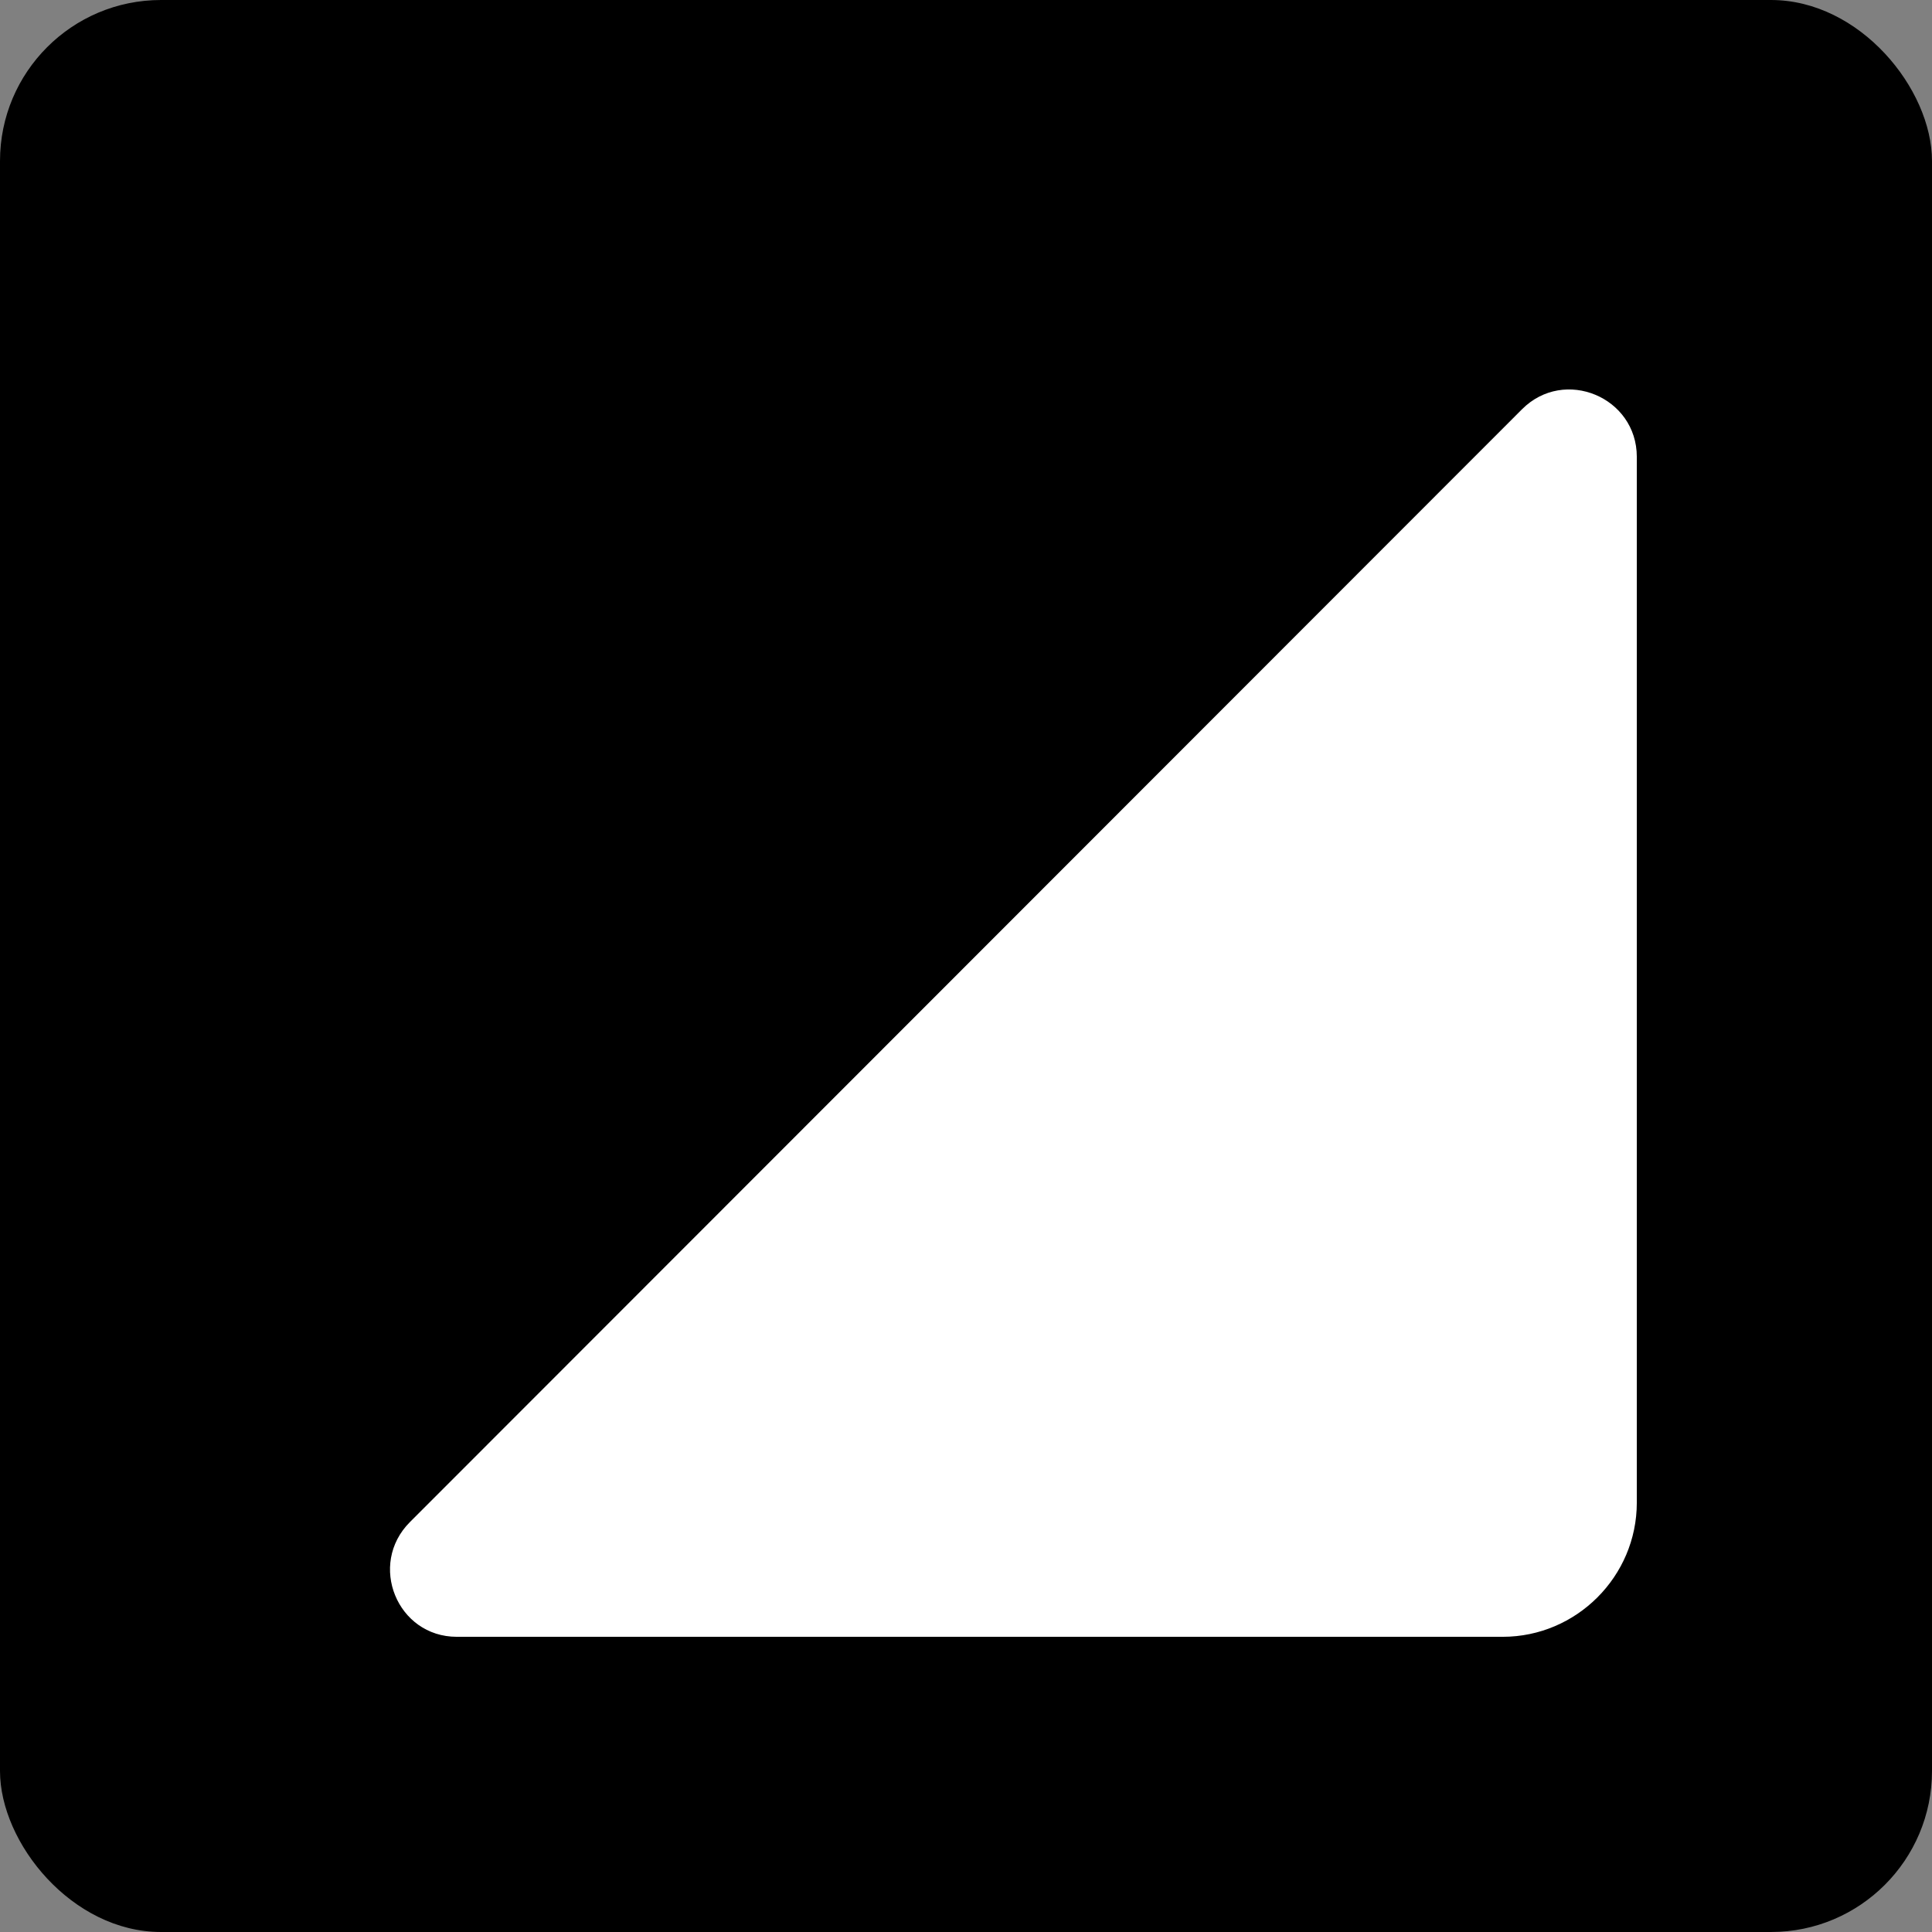 <svg width="24" height="24" viewBox="0 0 24 24" fill="none" xmlns="http://www.w3.org/2000/svg">
<rect x="0" y="0" width="24" height="24" fill="#808080" stroke="none"/>
<rect width="24" height="24" rx="2" fill="black"/>
<path d="M5.675 20.333H18.667C19.583 20.333 20.333 19.583 20.333 18.667V5.675C20.333 4.933 19.433 4.558 18.908 5.083L5.092 18.908C4.567 19.433 4.933 20.333 5.675 20.333Z" fill="white"/>
</svg>
